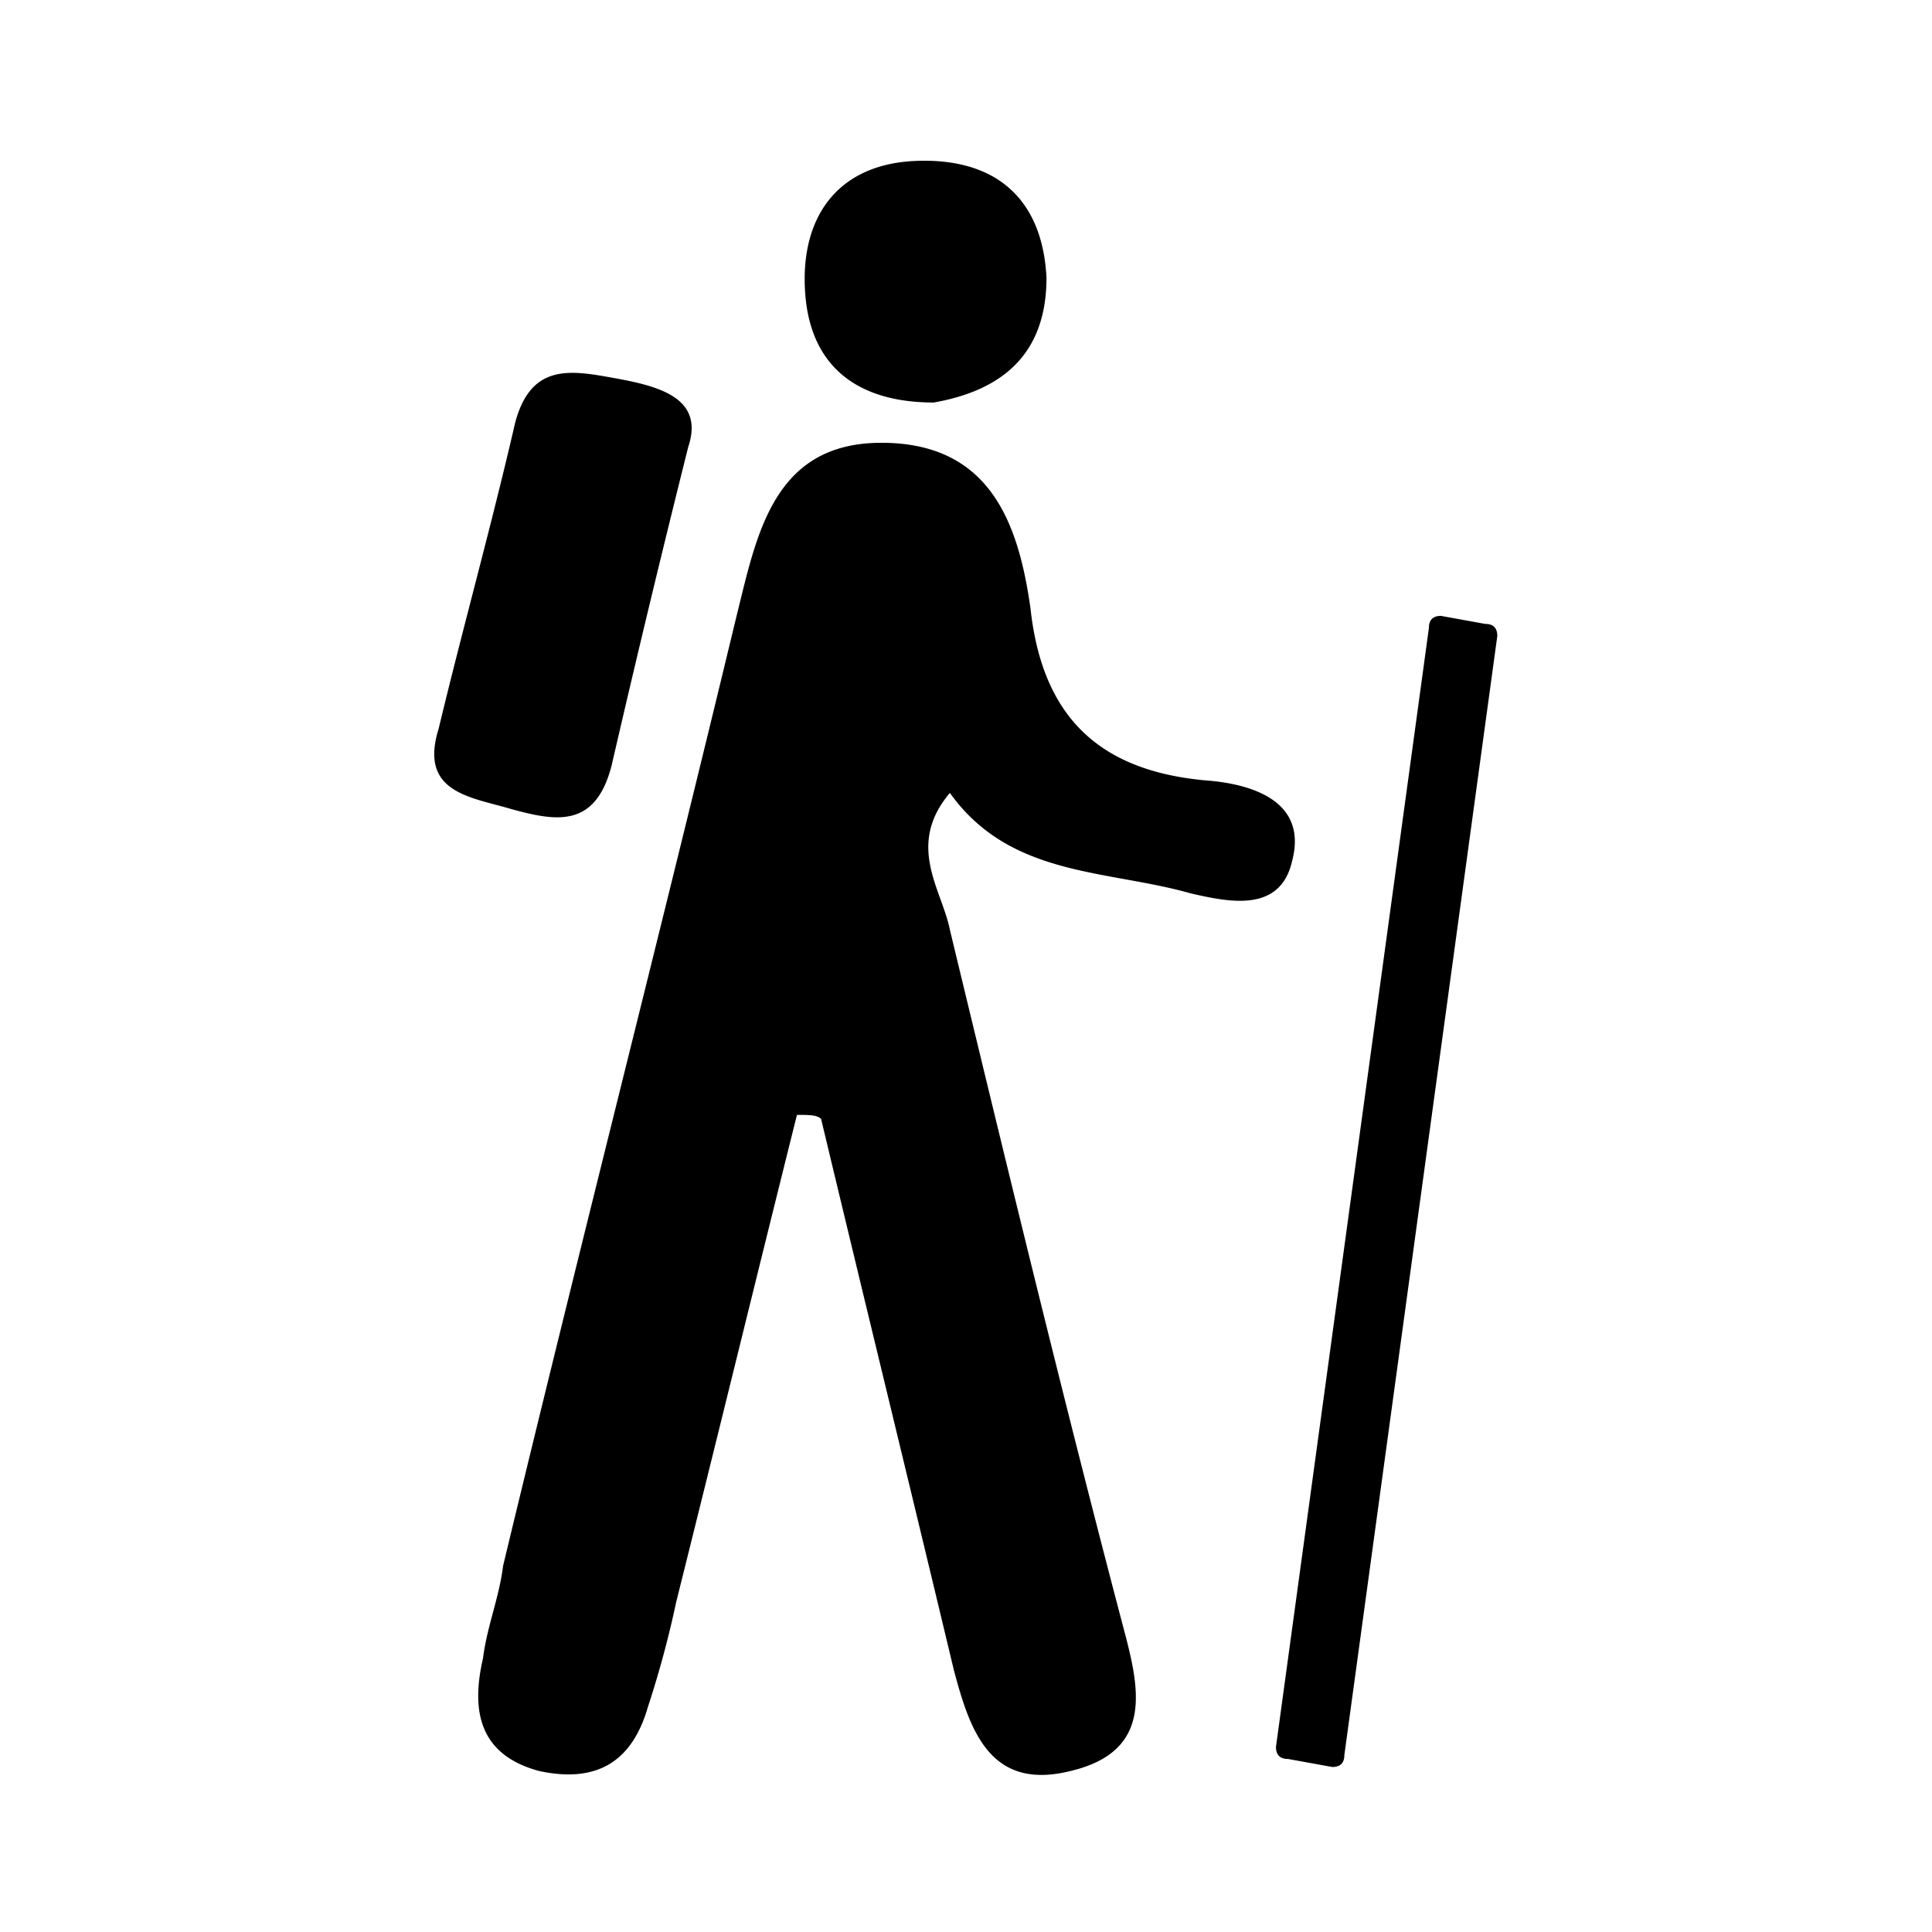 <svg xmlns="http://www.w3.org/2000/svg" viewBox="0 0 32 32">
    <path d="M13.2 18.467c-.667 2.667-1.333 5.4-2 8.067a16.61 16.61 0 0 1-.467 1.733c-.267.933-.867 1.267-1.8 1.067-1-.267-1.133-1-.933-1.867.067-.533.267-1 .333-1.533 1.267-5.267 2.6-10.467 3.867-15.733.333-1.333.6-2.867 2.4-2.867s2.267 1.333 2.467 2.733c.2 1.867 1.2 2.733 3 2.867.667.067 1.6.333 1.333 1.333-.2.867-1.067.667-1.667.533-1.4-.4-3-.267-4-1.667-.733.867-.133 1.6 0 2.267.933 3.867 1.867 7.733 2.867 11.533.267 1 .533 2.067-.867 2.4-1.333.333-1.667-.667-1.933-1.667-.733-3.067-1.467-6.067-2.2-9.133-.067-.067-.2-.067-.4-.067zm-3-12.2C9.467 6.134 8.8 6 8.533 7c-.4 1.733-.867 3.4-1.267 5.067-.333 1.067.533 1.133 1.2 1.333.733.2 1.4.333 1.667-.733.4-1.733.8-3.4 1.267-5.267.267-.8-.467-1-1.2-1.133zM17.333 4.6c-.067-1.333-.867-2-2.2-1.933-1.267.067-1.867.933-1.8 2.133.067 1.267.867 1.867 2.133 1.867 1.133-.2 1.867-.8 1.867-2.067zm4.934 24.467L24.8 10.534c0-.133-.067-.2-.2-.2l-.733-.133c-.133 0-.2.067-.2.2l-2.533 18.533c0 .133.067.2.2.2l.733.133c.133 0 .2-.067.2-.2z"/>
</svg>
